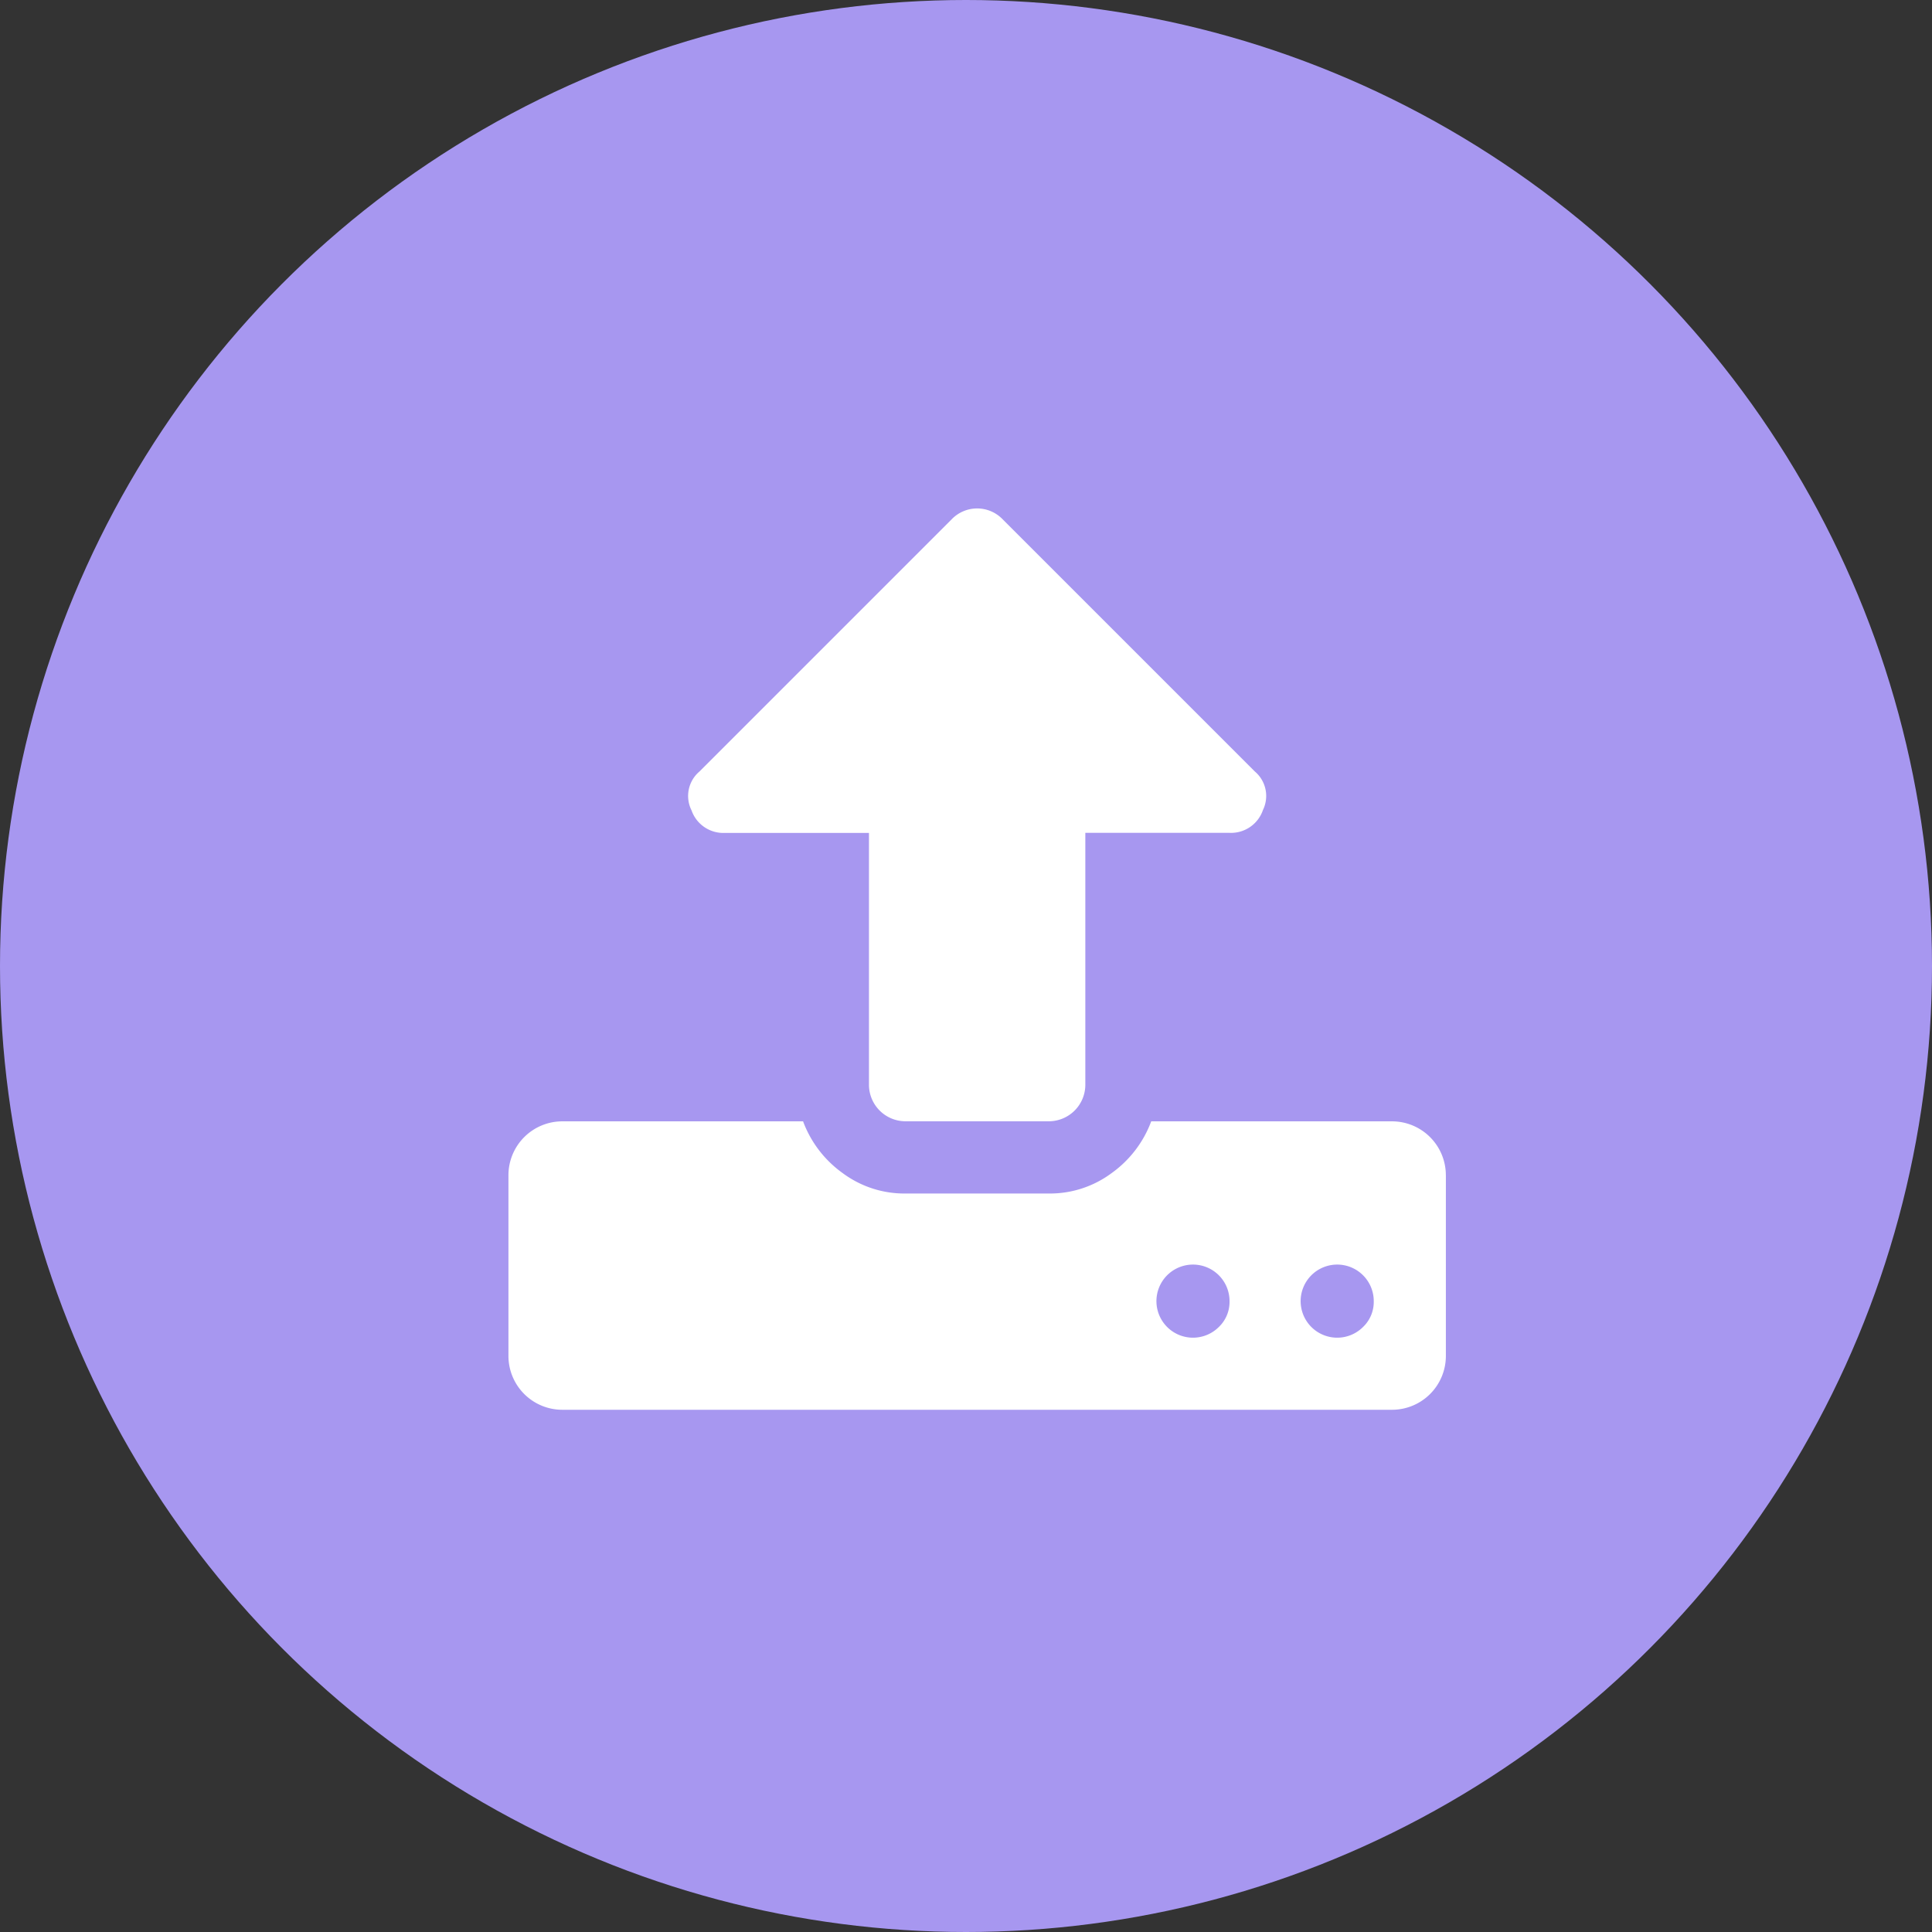 <svg xmlns="http://www.w3.org/2000/svg" width="60" height="60" viewBox="0 0 76 76">
  <rect x="0" y="0" width="76" height="76" fill="#333333" stroke="none"/>
  <g id="upload" transform="translate(0.034 0.516)">
    <circle id="Ellipse_11" data-name="Ellipse 11" cx="38" cy="38" r="38" transform="translate(-0.034 -0.516)" fill="#a797f0"/>
    <path id="_1608710_upload_icon" data-name="1608710_upload_icon" d="M92.366,95.2a1.438,1.438,0,1,0-.421,1A1.363,1.363,0,0,0,92.366,95.2Zm5.673,0a1.438,1.438,0,1,0-.421,1A1.363,1.363,0,0,0,98.039,95.2Zm2.837-4.964V97.33a2.119,2.119,0,0,1-2.127,2.127H66.127A2.119,2.119,0,0,1,64,97.33V90.238a2.119,2.119,0,0,1,2.127-2.127H75.59a4.375,4.375,0,0,0,1.562,2.039,4.065,4.065,0,0,0,2.449.8h5.673a4.065,4.065,0,0,0,2.449-.8,4.375,4.375,0,0,0,1.562-2.039h9.463a2.119,2.119,0,0,1,2.127,2.127Zm-7.2-14.36a1.325,1.325,0,0,1-1.307.886H86.693v9.928a1.438,1.438,0,0,1-1.418,1.418H79.6a1.438,1.438,0,0,1-1.418-1.418V76.765H72.51a1.325,1.325,0,0,1-1.307-.886,1.26,1.26,0,0,1,.31-1.529l9.928-9.928a1.391,1.391,0,0,1,1.994,0l9.928,9.928A1.26,1.26,0,0,1,93.673,75.878Z" transform="translate(-44.033 -44.516)" fill="#fff"/>
  </g>
</svg>
